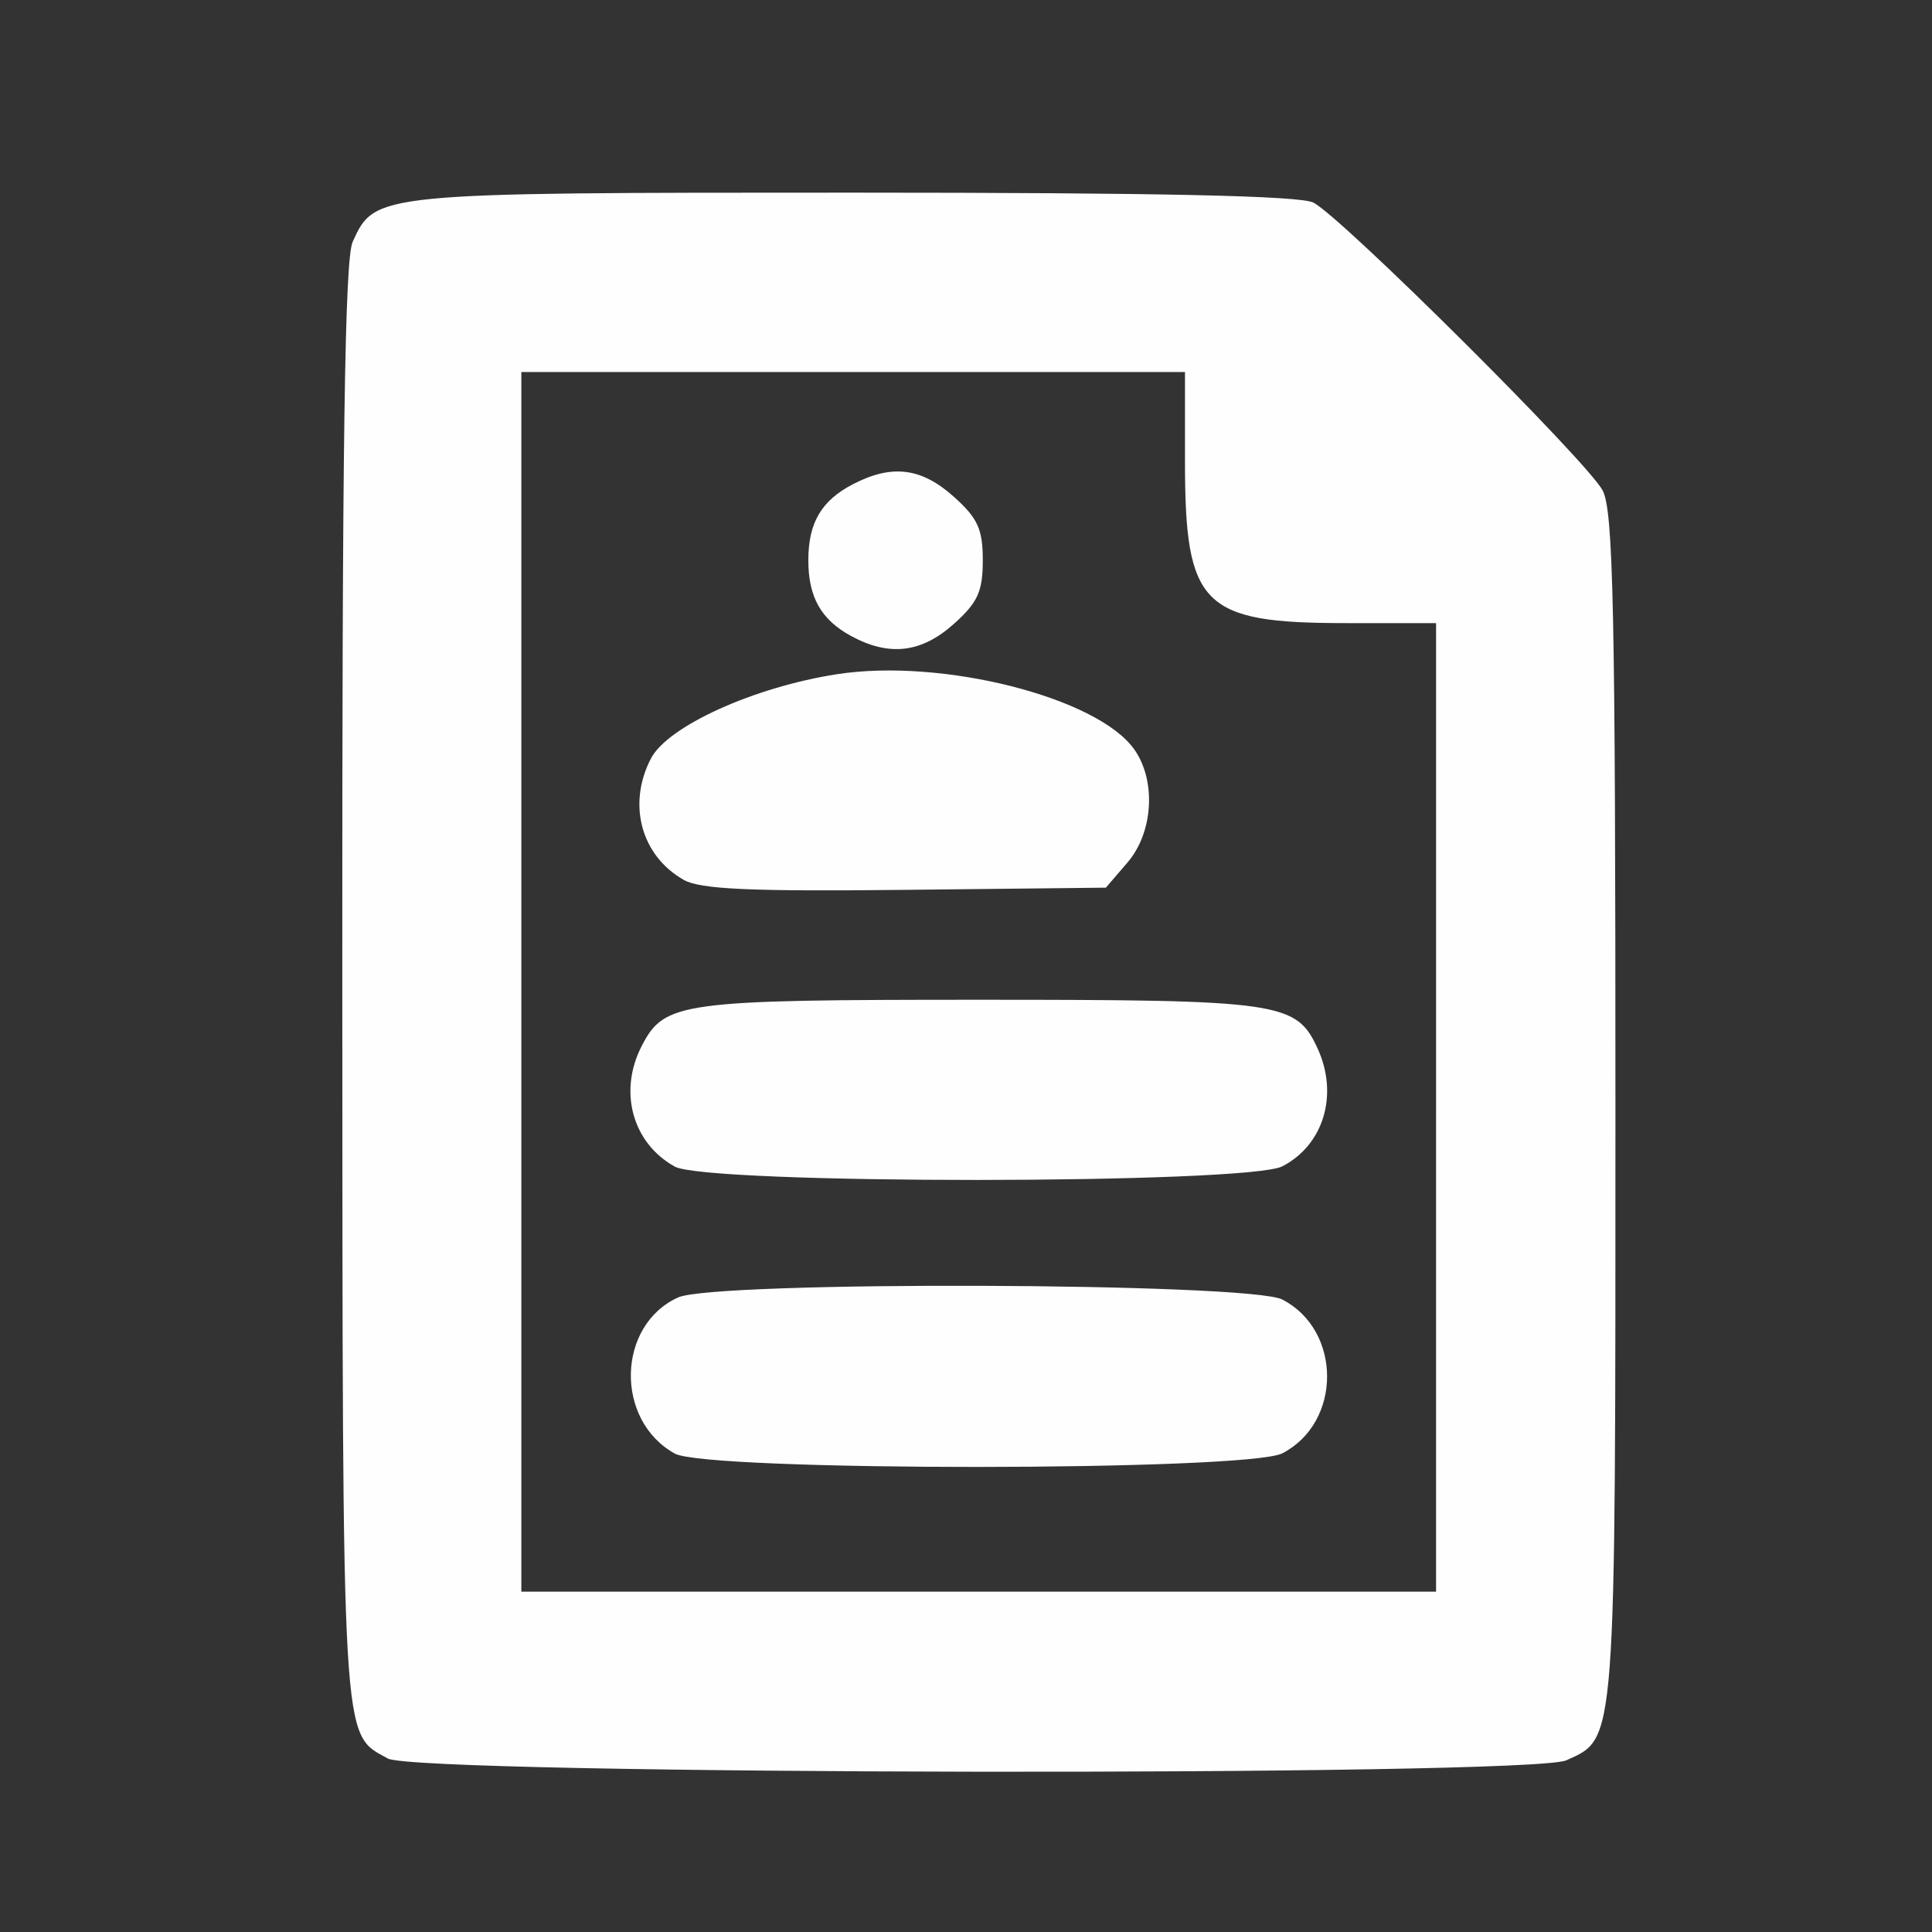 <?xml version="1.0" encoding="UTF-8" standalone="no"?>
<svg
   xmlns:dc="http://purl.org/dc/elements/1.1/"
   xmlns:cc="http://creativecommons.org/ns#"
   xmlns:rdf="http://www.w3.org/1999/02/22-rdf-syntax-ns#"
   xmlns:svg="http://www.w3.org/2000/svg"
   xmlns="http://www.w3.org/2000/svg"
   viewBox="0 0 250 250"
   height="250"
   width="250"
   version="1.1"
   id="svg2">
  <rect x="0" y="0" width="250" height="250" fill="#333333" stroke="none"/>
  <defs
     id="defs6" />
  <path
     id="path4138"
     d="m 50.183,227.549 c -6.021,-3.337 -5.845,-0.345 -5.889,-100.156 -0.031,-69.764 0.306,-93.834 1.345,-96.115 2.891,-6.344 2.95,-6.35 64.778,-6.35 39.391,0 57.779,0.397 59.531,1.285 3.627,1.839 35.443,33.497 37.428,37.242 1.393,2.628 1.661,15.52 1.661,79.839 0,83.25 0.129,81.536 -6.35,84.488 -4.646,2.117 -148.662,1.897 -152.505,-0.233 z m 135.646,-84.254 0,-62.665 -11.662,0 c -18.635,0 -20.831,-2.208 -20.831,-20.943 l 0,-11.55 -42.937,0 -42.937,0 0,78.911 0,78.911 59.183,0 59.183,0 0,-62.665 z m -98.511,44.799 c -7.777,-4.311 -7.522,-16.585 0.42,-20.203 4.768,-2.172 73.934,-1.936 78.195,0.267 7.723,3.994 7.723,15.908 0,19.902 -4.502,2.328 -74.422,2.358 -78.615,0.034 z m 0,-37.135 c -5.491,-3.043 -7.322,-9.73 -4.276,-15.619 2.944,-5.694 4.97,-5.971 43.716,-5.971 39.038,0 40.995,0.284 43.759,6.35 2.713,5.954 0.757,12.444 -4.584,15.205 -4.502,2.328 -74.422,2.358 -78.615,0.034 z m 1.16,-37.101 C 82.962,110.734 81.159,104.089 84.221,98.168 86.392,93.969 97.558,88.906 108.321,87.24 c 13.595,-2.104 33.743,3.007 38.473,9.76 2.842,4.058 2.432,10.734 -0.898,14.608 l -2.799,3.256 -25.923,0.283 c -20.074,0.219 -26.548,-0.072 -28.696,-1.288 z M 110.138,82.302 c -3.885,-2.108 -5.541,-5.036 -5.541,-9.796 0,-4.856 1.69,-7.738 5.779,-9.852 5.046,-2.61 8.835,-2.142 13.034,1.61 3.114,2.783 3.763,4.204 3.763,8.242 0,4.038 -0.649,5.459 -3.763,8.242 -4.189,3.743 -8.341,4.229 -13.271,1.554 z"
     style="fill:#fefefe;fill-opacity:1" />
</svg>
